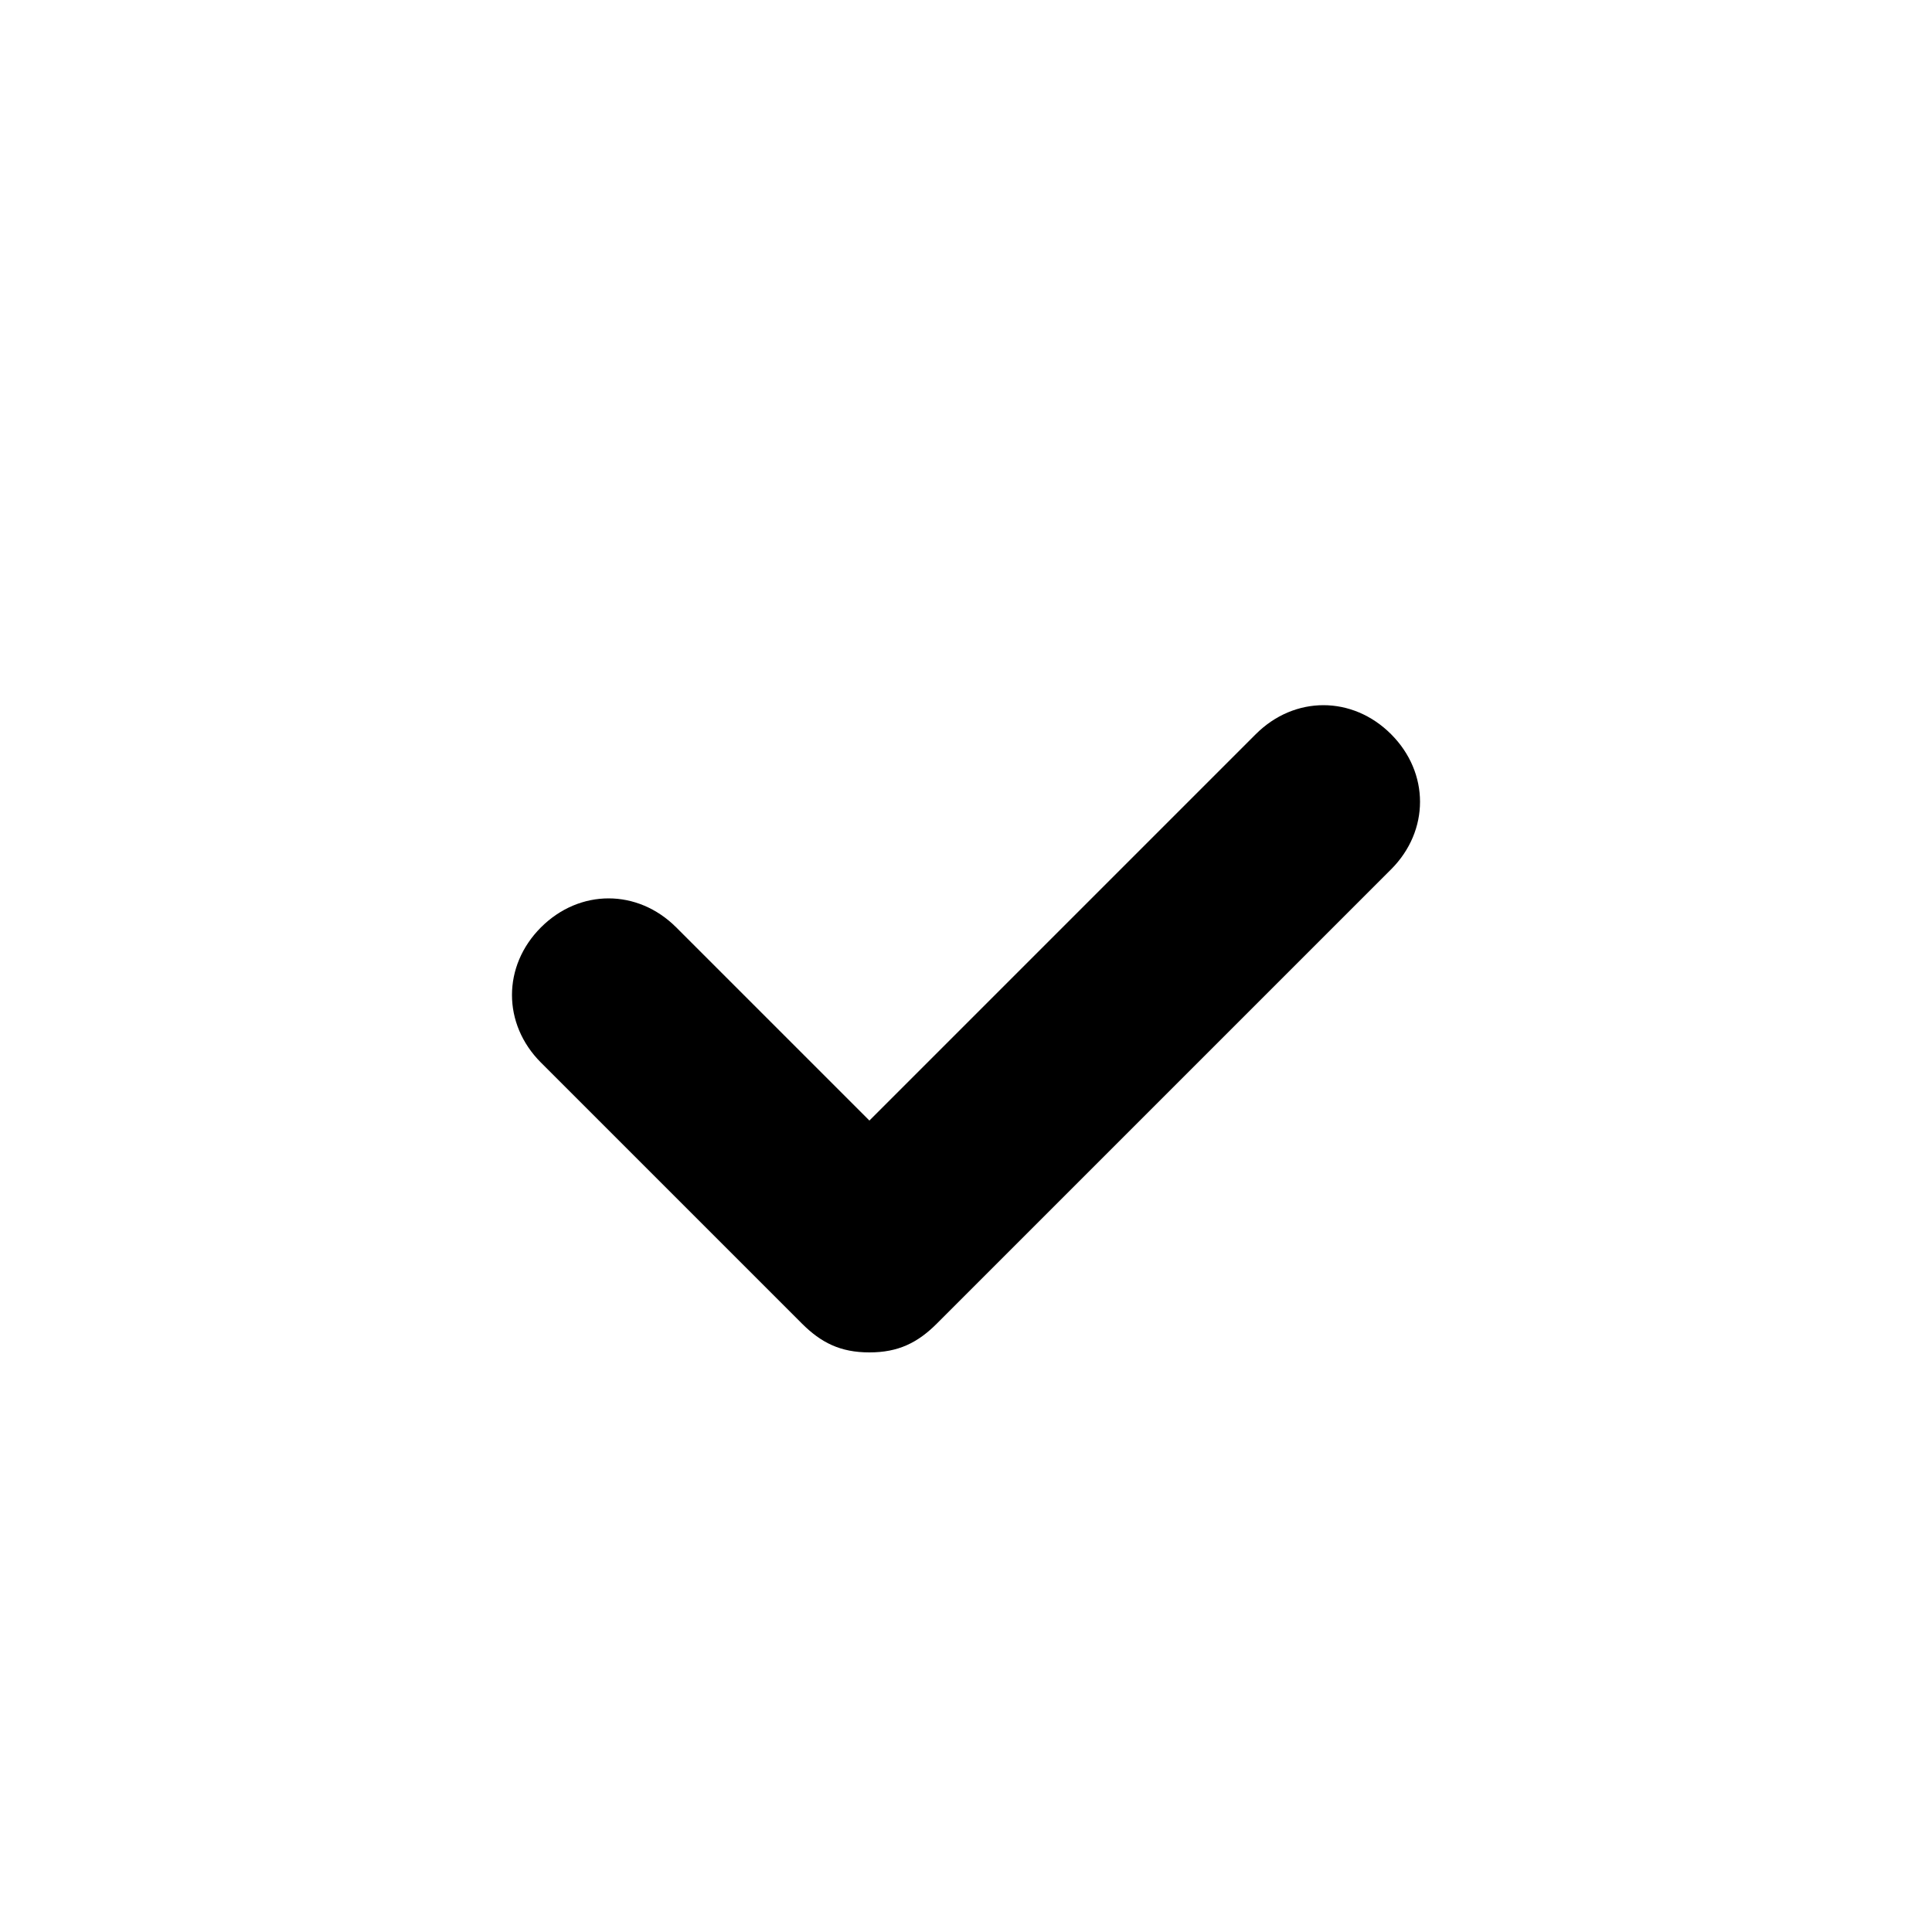 <svg class="ico ico_16-checked ico_size_s" width="20" height="20" viewBox="0 0 20 20">
  <path fill-rule="evenodd" clip-rule="evenodd"
    d="M14.4 7.6c-.4-.4-1-.4-1.4 0l-4 4-2-2c-.4-.4-1-.4-1.4 0-.4.4-.4 1 0 1.4l2.7 2.7c.2.2.4.3.7.3.3 0 .5-.1.7-.3l4.7-4.7c.4-.4.4-1 0-1.4z">
  </path>
</svg>
